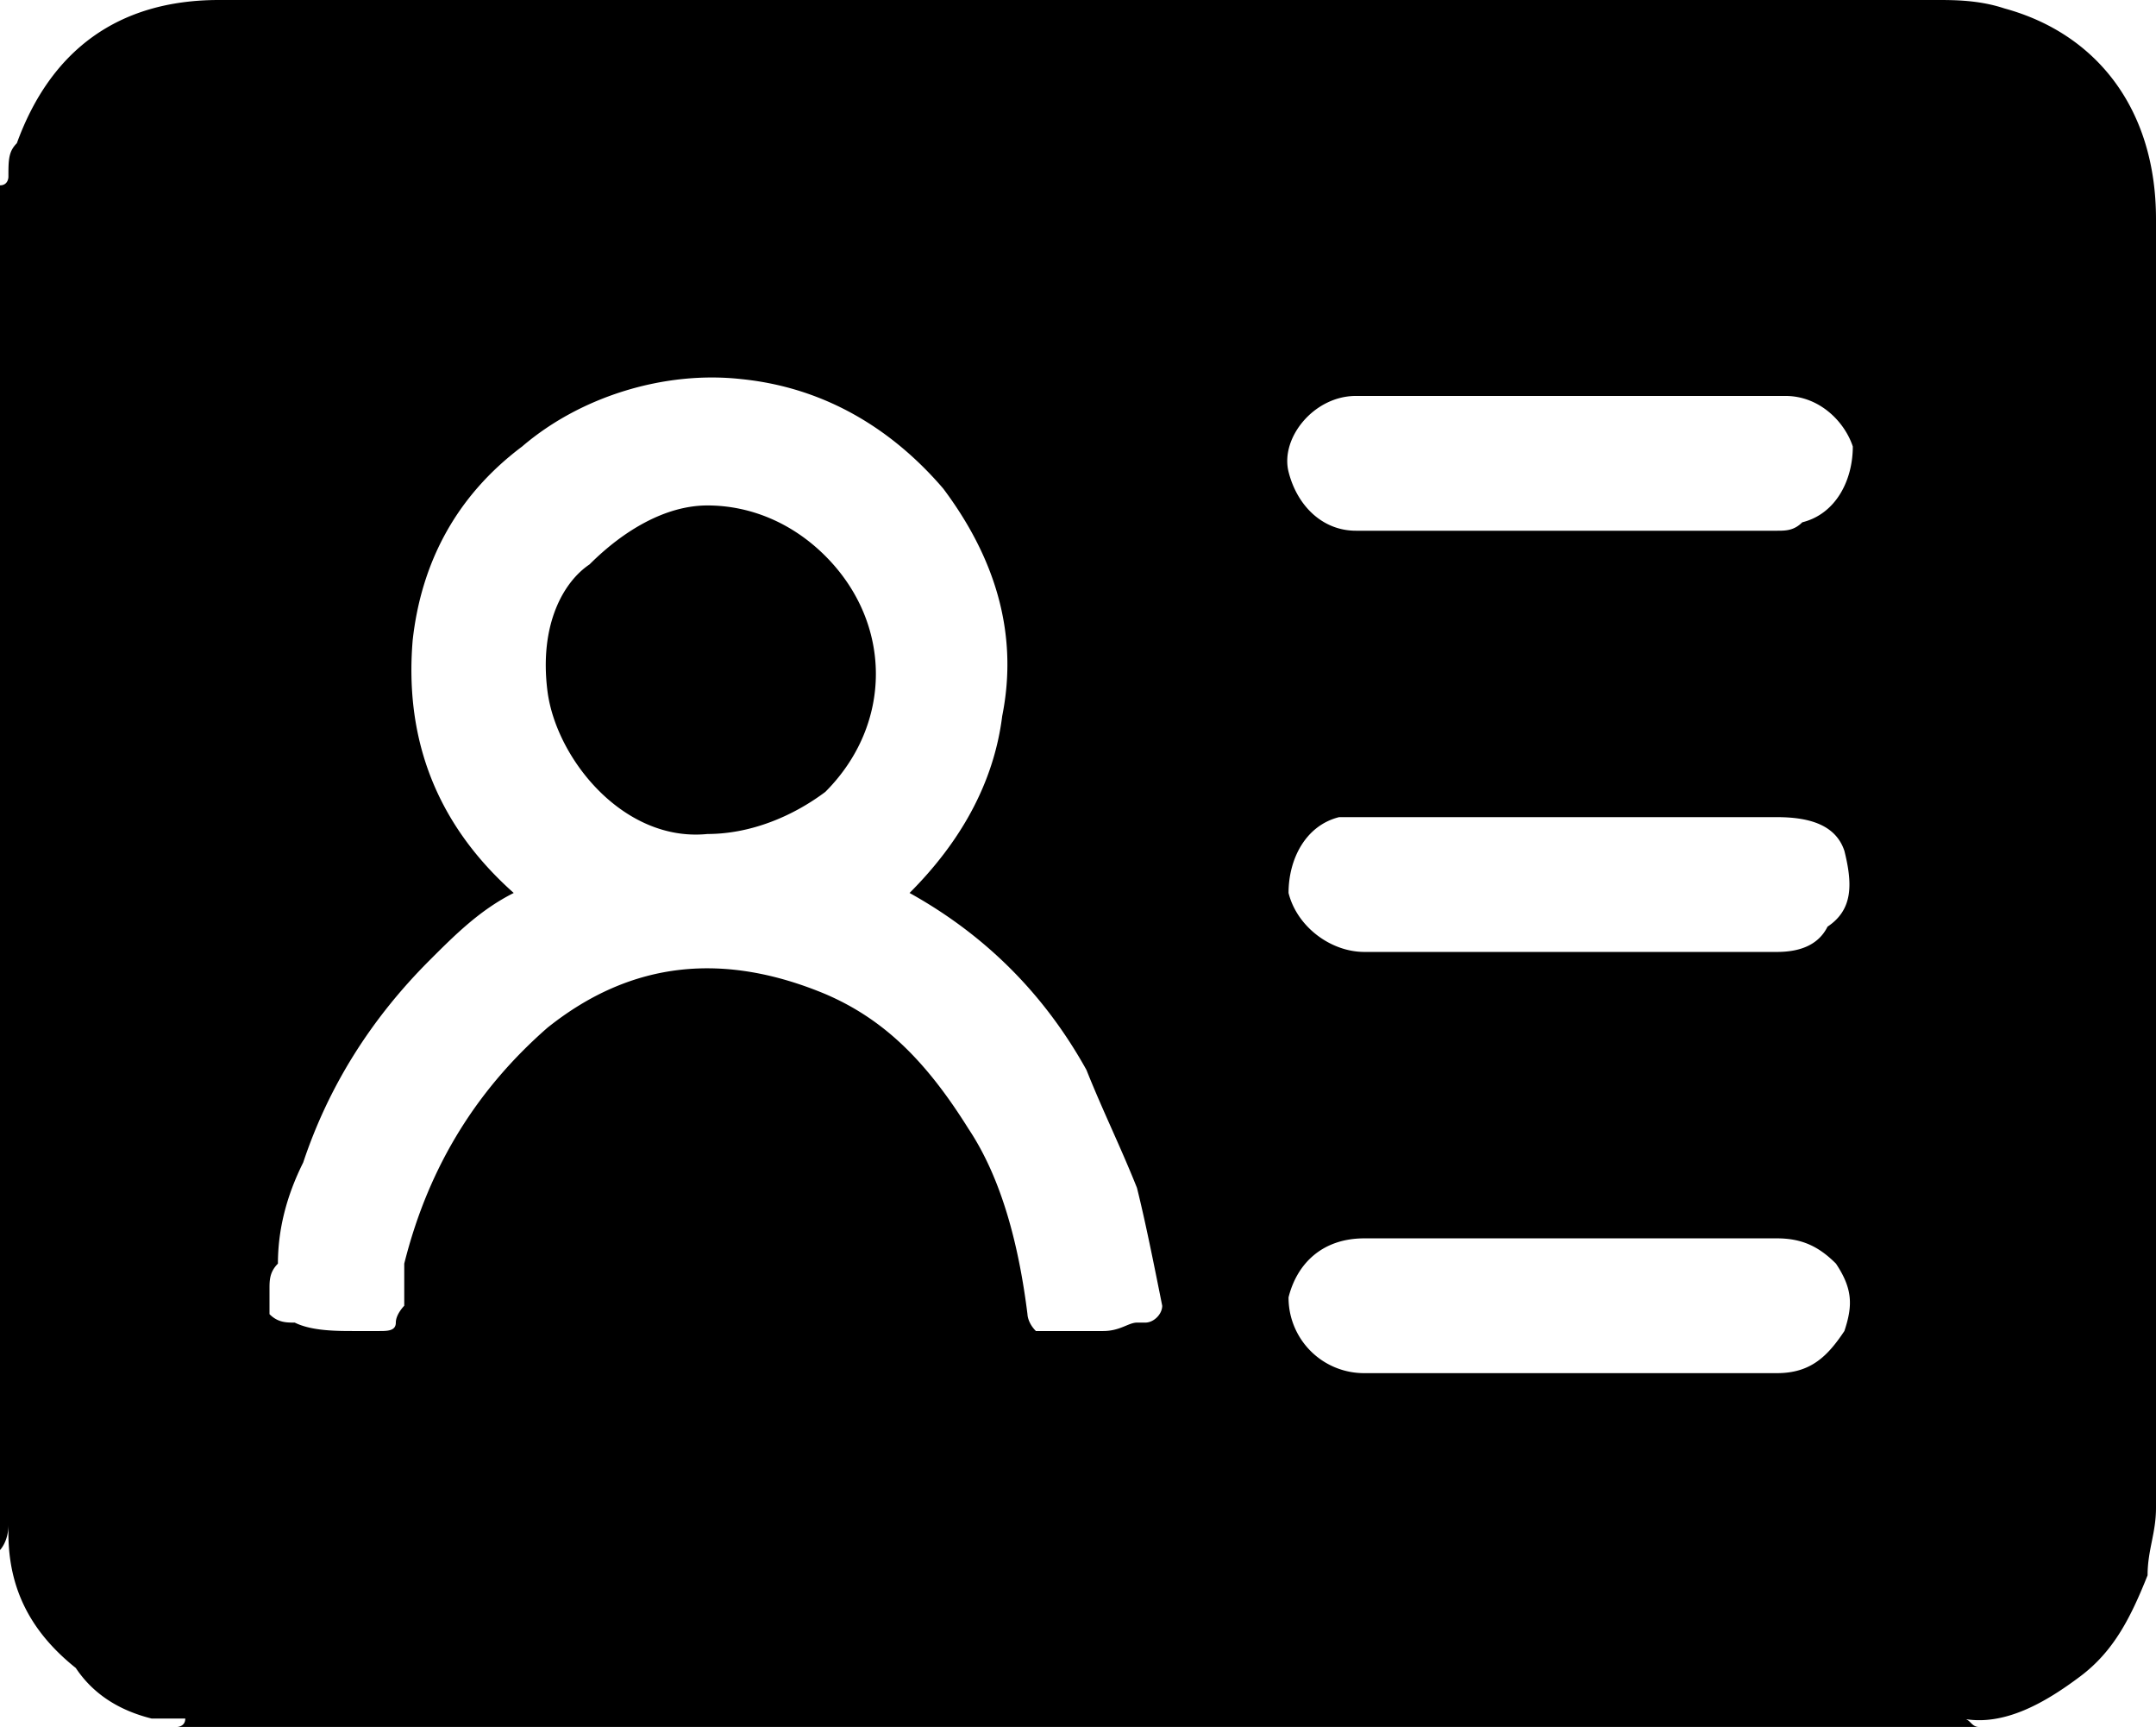 <svg xmlns="http://www.w3.org/2000/svg" viewBox="0 0 256 205"><path d="M98 66c-4-4-9-6-14-6s-10 3-14 7c-3 2-6 7-5 15s9 18 19 17h0c5 0 10-2 14-5 4-4 6-9 6-14s-2-10-6-14zm0 0c-4-4-9-6-14-6s-10 3-14 7c-3 2-6 7-5 15s9 18 19 17h0c5 0 10-2 14-5 4-4 6-9 6-14s-2-10-6-14zm0 0c-4-4-9-6-14-6s-10 3-14 7c-3 2-6 7-5 15s9 18 19 17h0c5 0 10-2 14-5 4-4 6-9 6-14s-2-10-6-14zm0 0c-4-4-9-6-14-6s-10 3-14 7c-3 2-6 7-5 15s9 18 19 17h0c5 0 10-2 14-5 4-4 6-9 6-14s-2-10-6-14zm158-40c0-13-7-22-18-25-3-1-6-1-8-1H26C14 0 6 6 2 17c-1 1-1 2-1 4 0 0 0 1-1 1v-1 163s1-1 1-3v1c0 7 3 12 8 16 2 3 5 5 9 6h3 1c0 1-1 1-1 1h214c-1 0-1-1-2-1 5 1 10-2 14-5s6-7 8-12c0-3 1-5 1-8V26zm-95 21h4 44 3c4 0 7 3 8 6 0 4-2 8-6 9-1 1-2 1-3 1h-25 0-25c-4 0-7-3-8-7s3-9 8-9zm-25 110h-1c-1 0-2 1-4 1h-2-4-2c-1-1-1-2-1-2-1-8-3-16-7-22-5-8-10-13-17-16-12-5-23-4-33 4-8 7-14 16-17 28v5s-1 1-1 2-1 1-2 1h-3c-2 0-5 0-7-1-1 0-2 0-3-1v-3c0-1 0-2 1-3 0-4 1-8 3-12 3-9 8-17 15-24 3-3 6-6 10-8-9-8-13-18-12-30 1-9 5-17 13-23 7-6 17-9 26-8 10 1 18 6 24 13 6 8 9 17 7 27-1 8-5 15-11 21 9 5 16 12 21 21 2 5 4 9 6 14 1 4 2 9 3 14 0 1-1 2-2 2zm83 1c-2 3-4 5-8 5h-25-24a8.96 8.96 0 0 1-9-9c1-4 4-7 9-7h34 15c3 0 5 1 7 3 2 3 2 5 1 8zm-2-48c-1 2-3 3-6 3h-49c-4 0-8-3-9-7 0-4 2-8 6-9h3 25 0 24c4 0 7 1 8 4 1 4 1 7-2 9zM84 60c-5 0-10 3-14 7-3 2-6 7-5 15s9 18 19 17h0c5 0 10-2 14-5 4-4 6-9 6-14s-2-10-6-14-9-6-14-6zm14 6c-4-4-9-6-14-6s-10 3-14 7c-3 2-6 7-5 15s9 18 19 17h0c5 0 10-2 14-5 4-4 6-9 6-14s-2-10-6-14zm0 0c-4-4-9-6-14-6s-10 3-14 7c-3 2-6 7-5 15s9 18 19 17h0c5 0 10-2 14-5 4-4 6-9 6-14s-2-10-6-14z"/></svg>